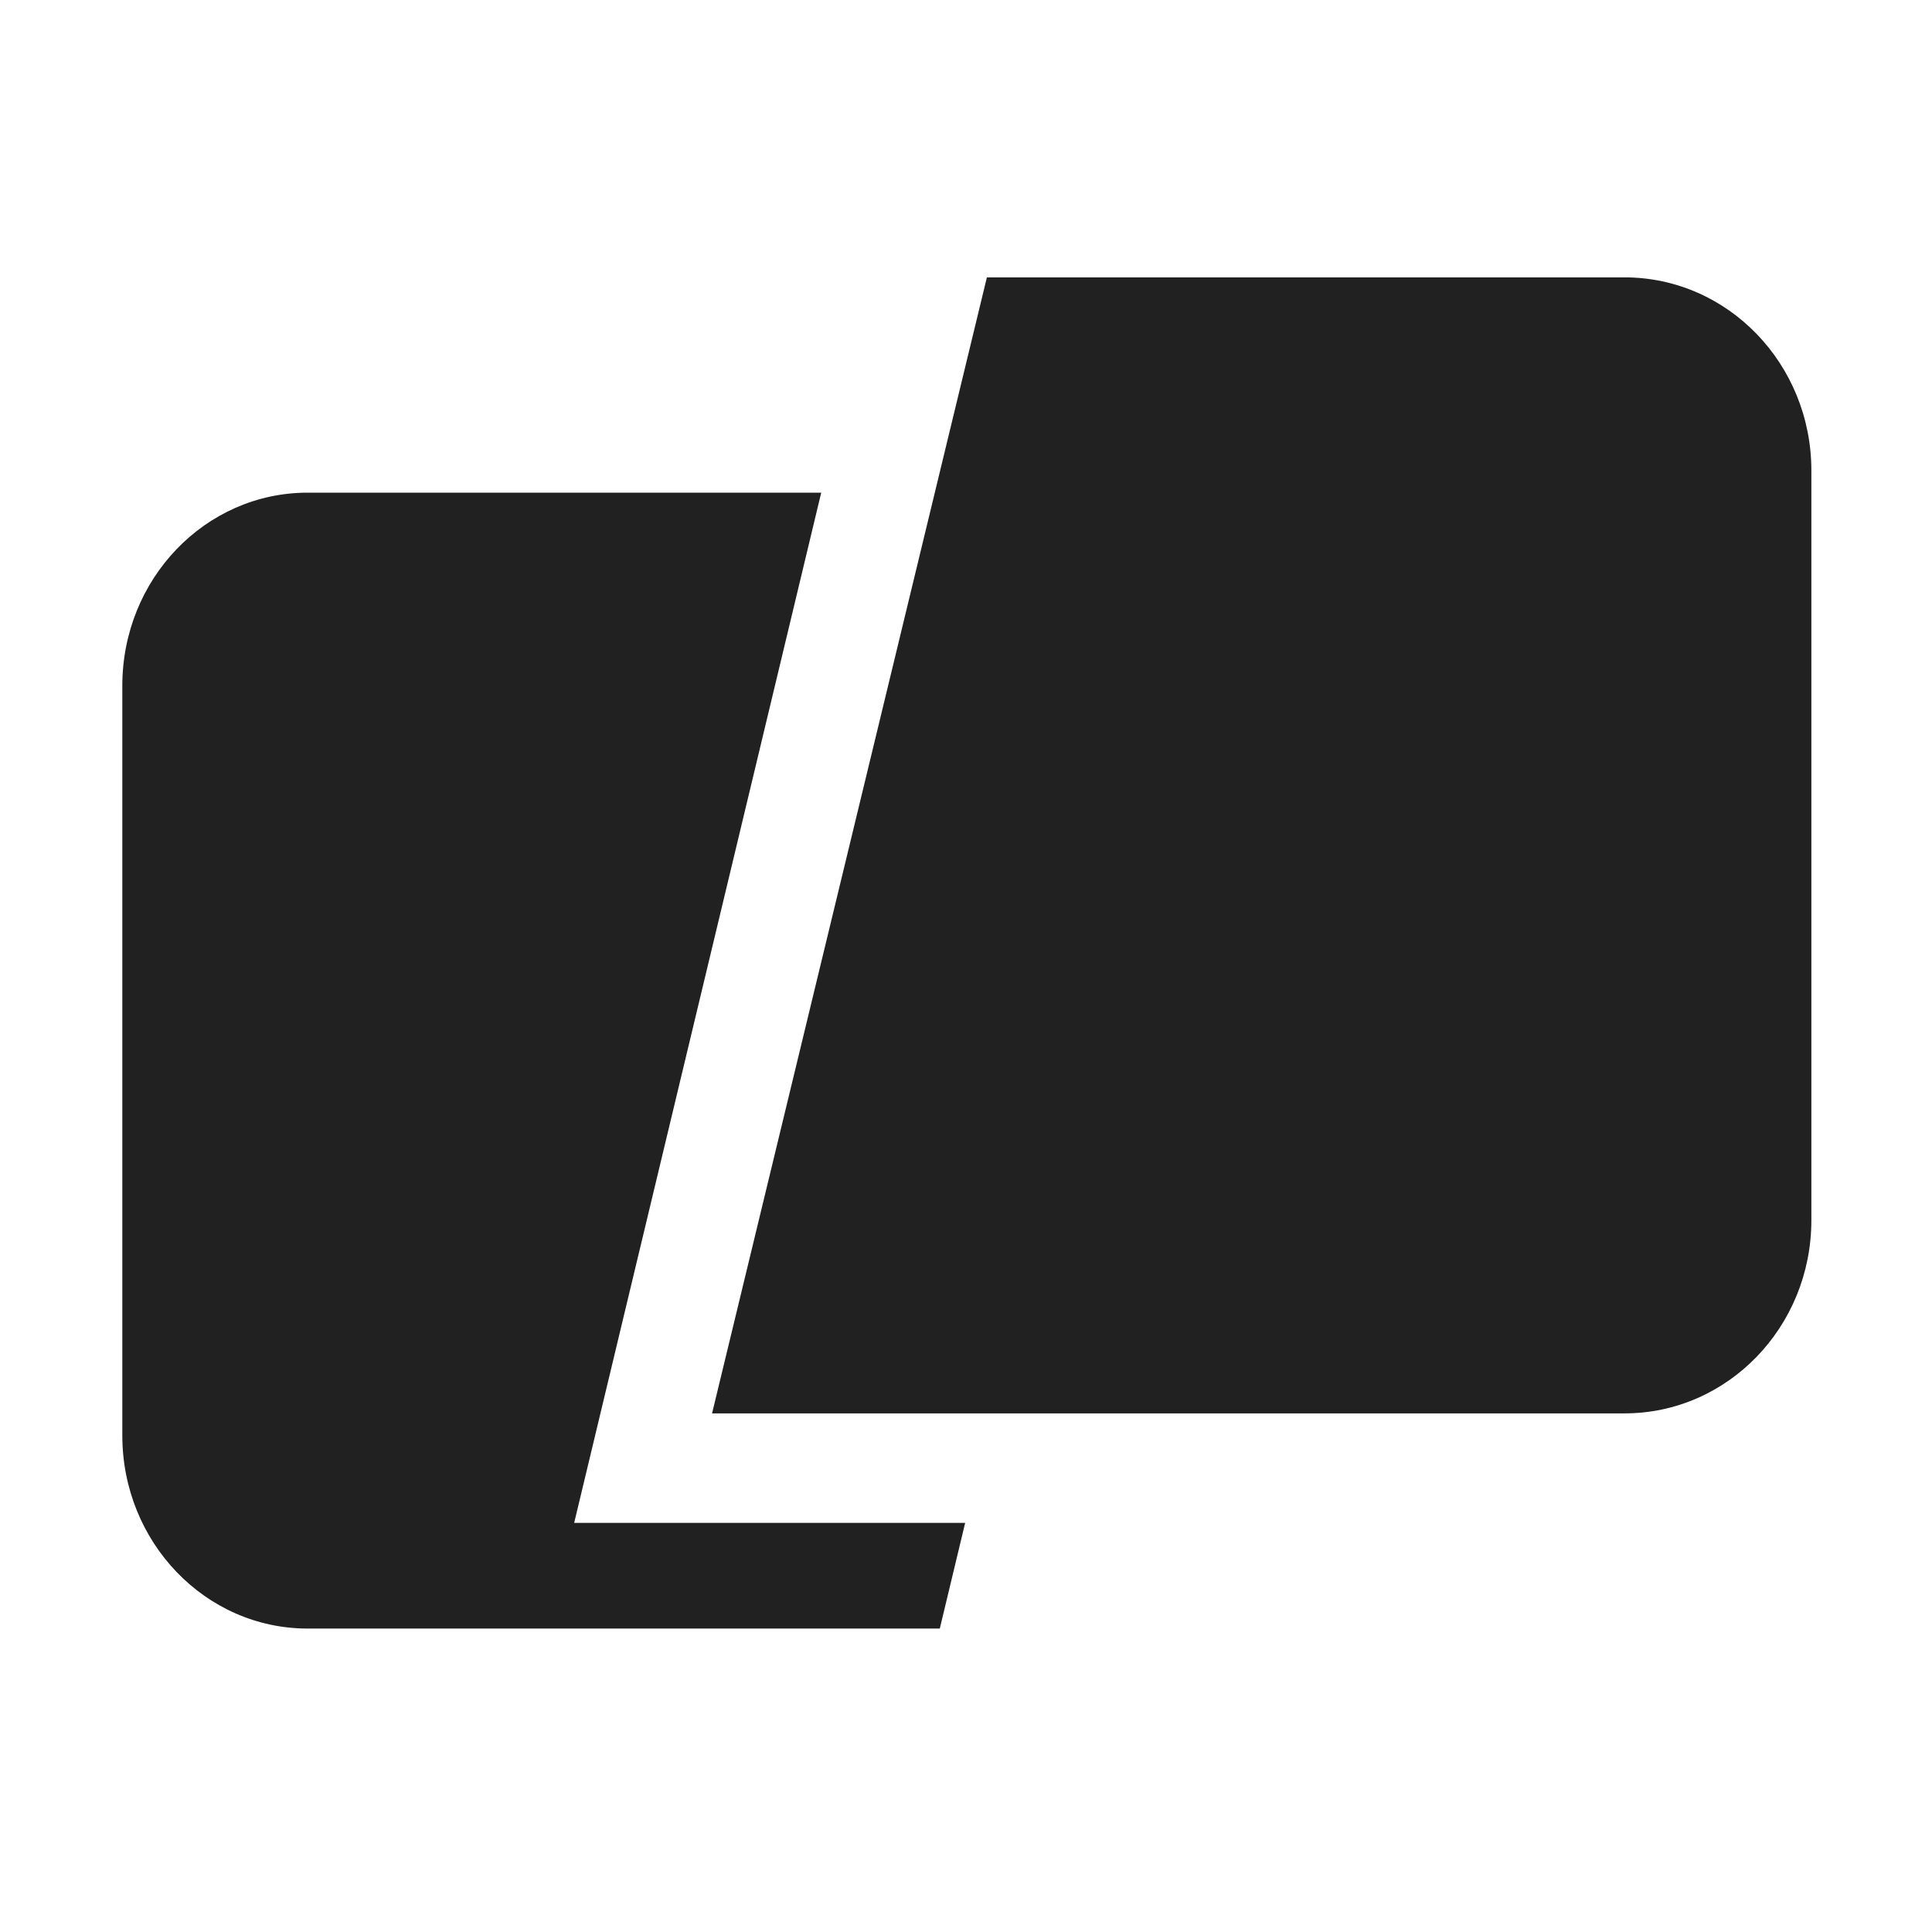 <svg xmlns="http://www.w3.org/2000/svg" xml:space="preserve" viewBox="0 0 16 16"><g fill="#212121"><path d="M8.173 2.297h5.28c.855 0 1.548.716 1.548 1.6v6.208c0 .884-.693 1.6-1.548 1.6H5.897Z"/><path d="M6.801 4.08H2.548c-.848 0-1.535.715-1.535 1.599v6.209c0 .883.687 1.599 1.535 1.599h5.235l.21-.875H4.755Z"/></g></svg>